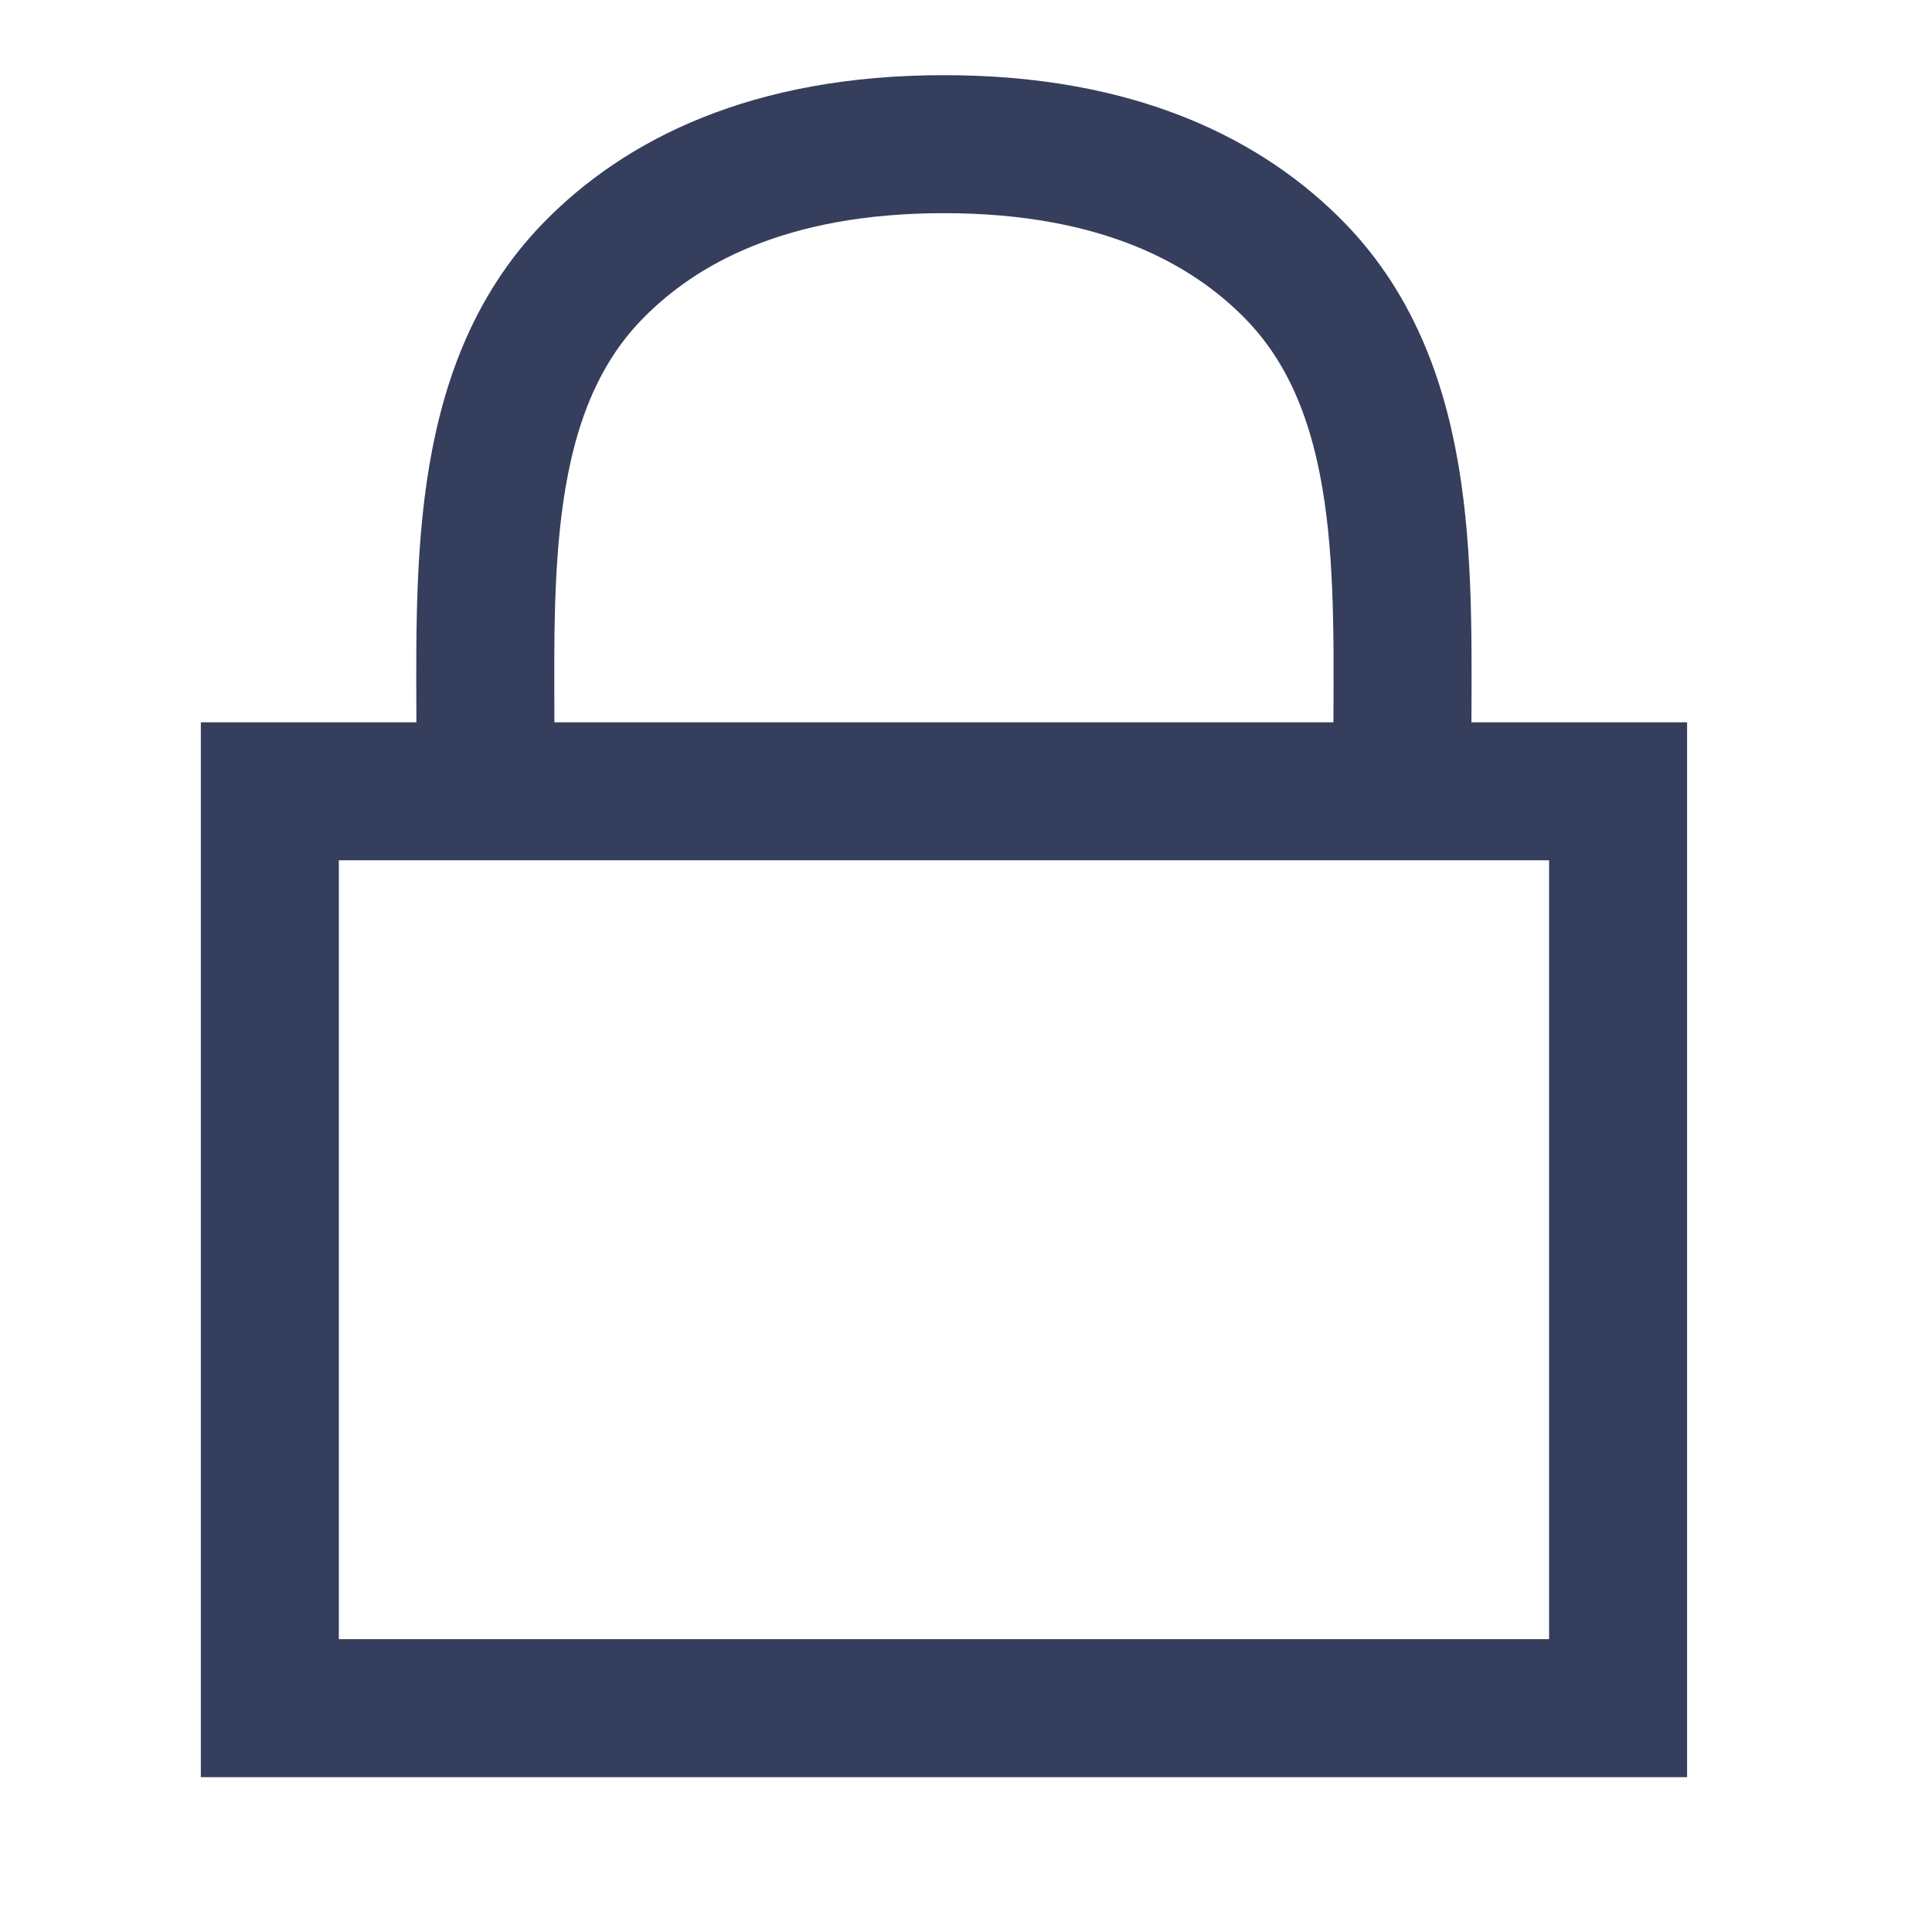 <svg width="21" height="21" viewBox="0 0 21 21" fill="none" xmlns="http://www.w3.org/2000/svg">
<g clip-path="url(#clip0_4953_50452)">
<path d="M2.933 8.601L17.588 8.601V18.567C17.588 18.567 16.538 18.567 15.243 18.567H2.933V17.672V8.601Z" stroke="#353E5C" stroke-width="1.5" stroke-linecap="square"/>
<path d="M5.277 8.308V8.124C5.277 6.293 5.167 4.253 6.446 2.943C7.175 2.196 8.354 1.567 10.26 1.567C12.166 1.567 13.345 2.196 14.075 2.943C15.353 4.253 15.243 6.293 15.243 8.124V8.308" stroke="#353E5C" stroke-width="1.5" stroke-linecap="square"/>
</g>
<defs>
<clipPath id="clip0_4953_50452">
<rect width="20" height="20" fill="white" transform="translate(0.26 0.067)"/>
</clipPath>
</defs>
</svg>
